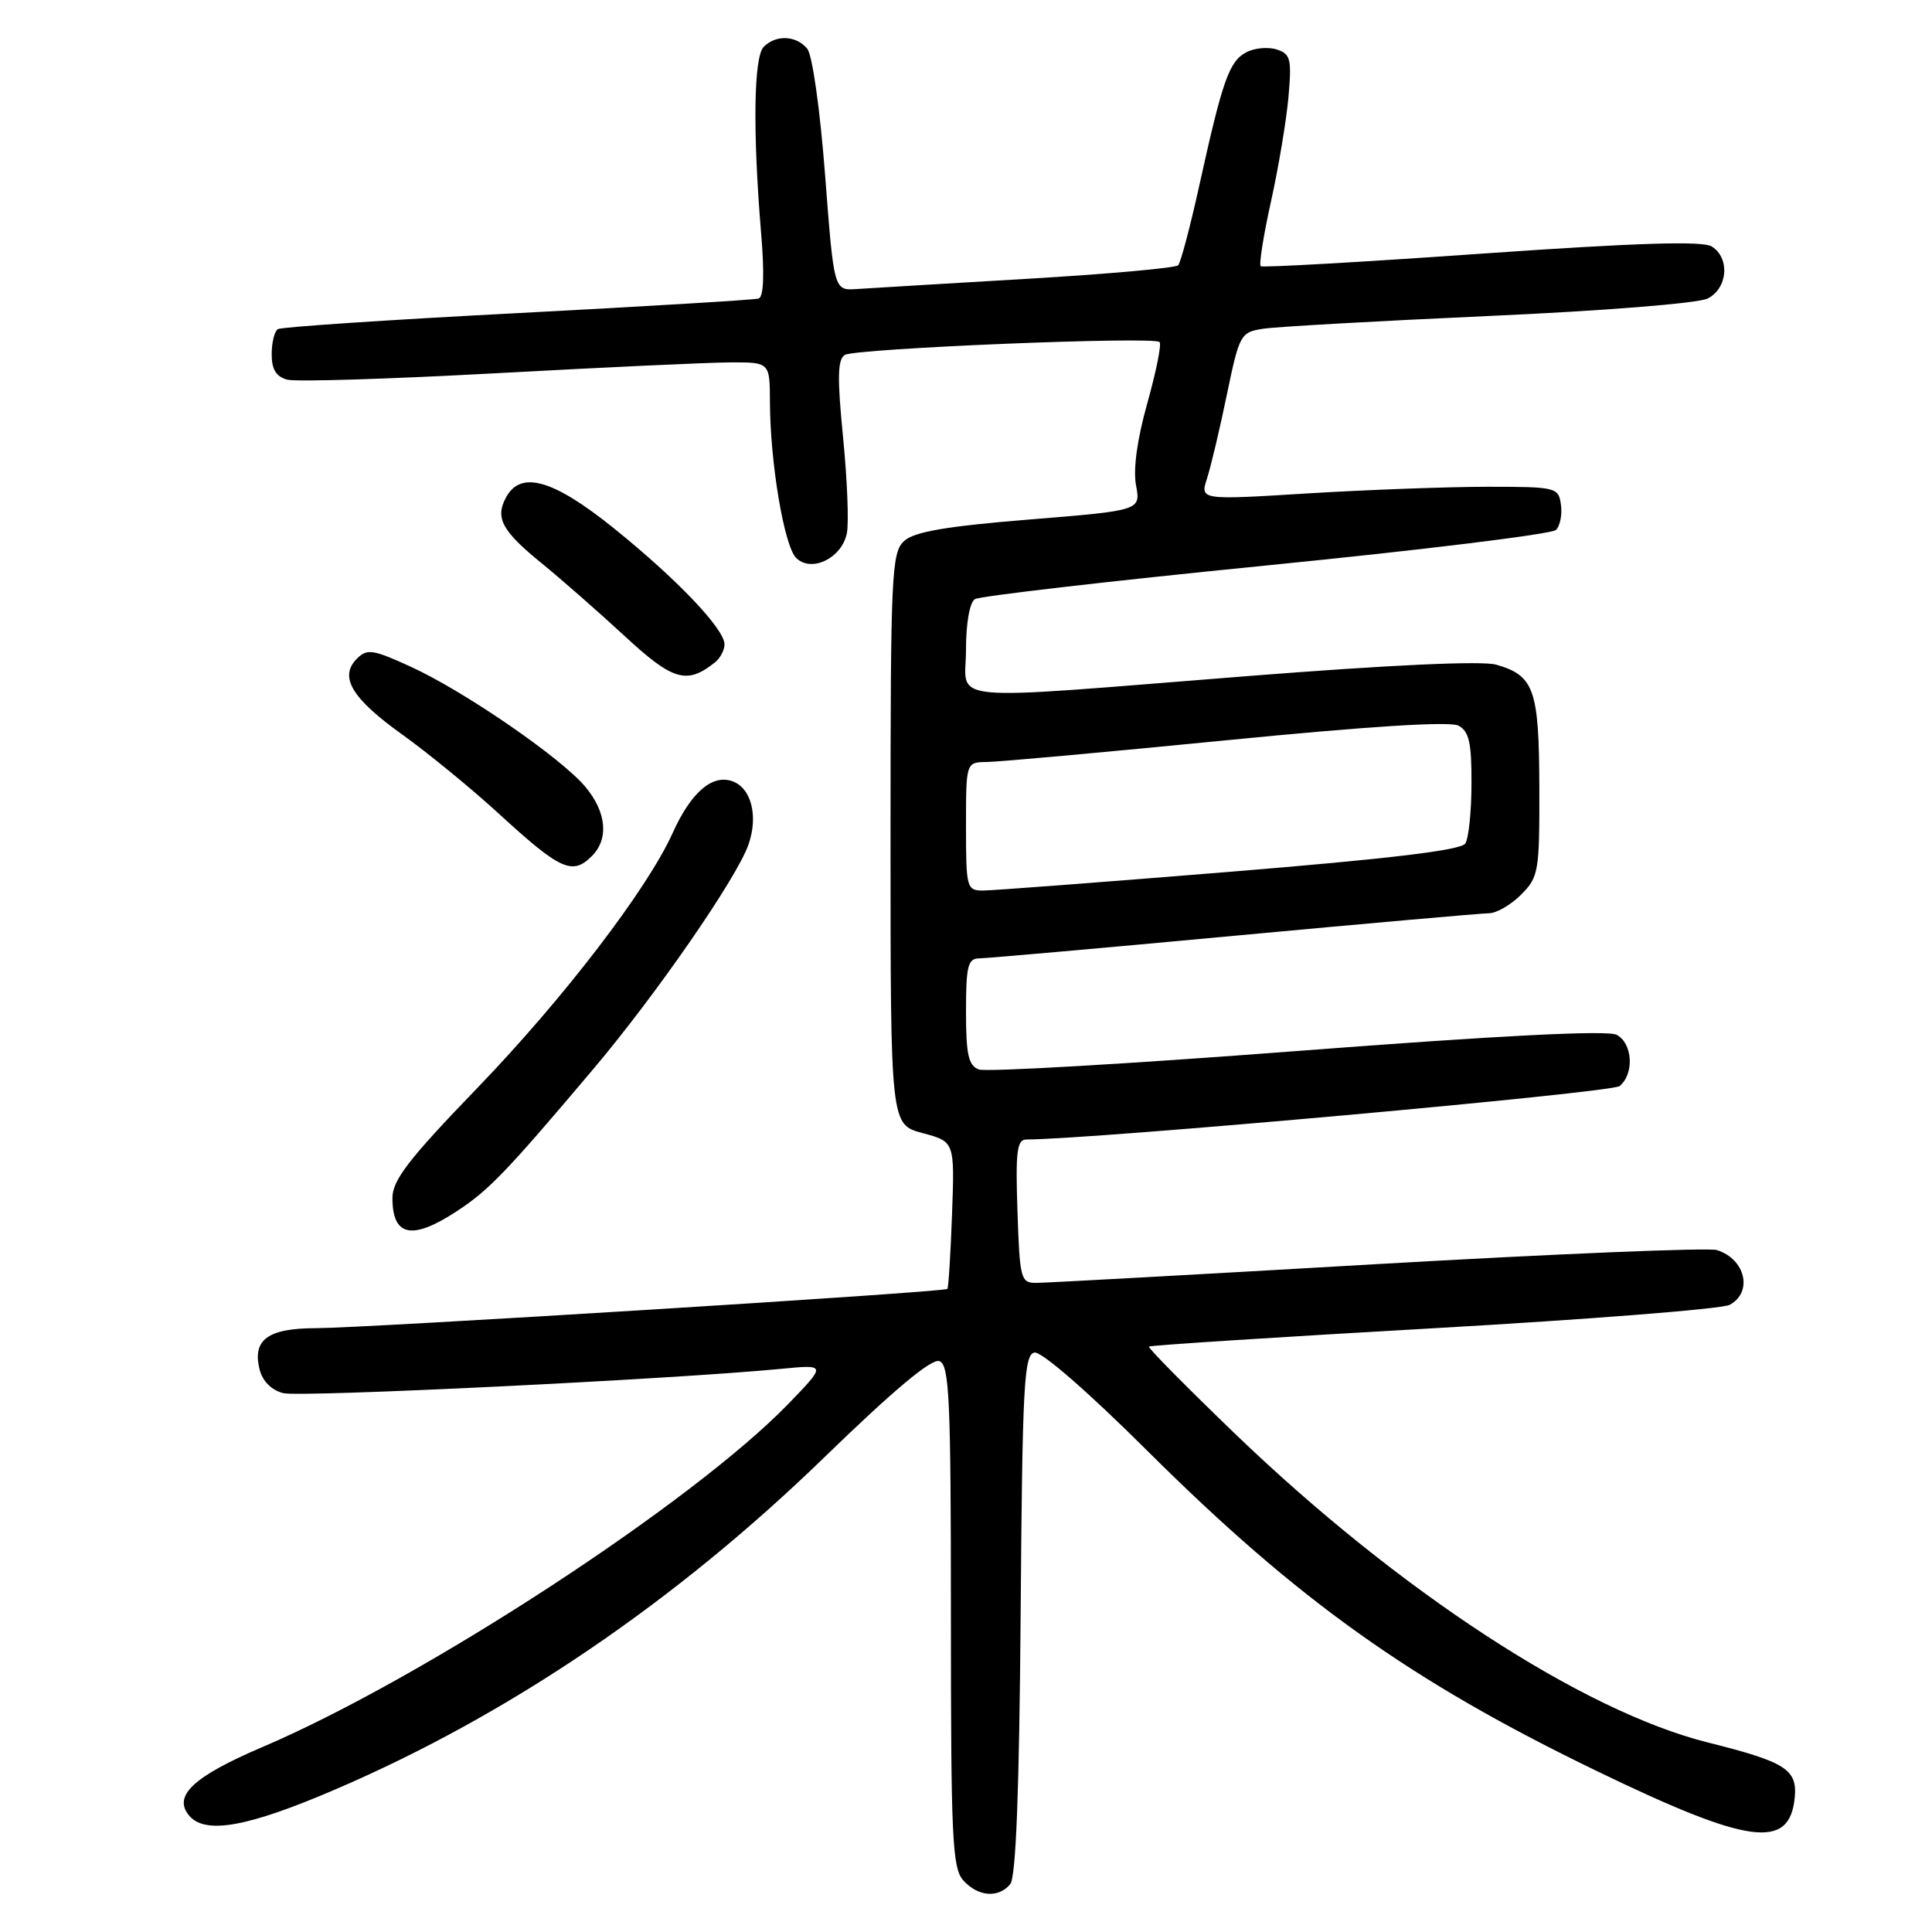 <?xml version="1.0" encoding="UTF-8" standalone="no"?>
<!DOCTYPE svg PUBLIC "-//W3C//DTD SVG 1.1//EN" "http://www.w3.org/Graphics/SVG/1.1/DTD/svg11.dtd" >
<svg xmlns="http://www.w3.org/2000/svg" xmlns:xlink="http://www.w3.org/1999/xlink" version="1.1" viewBox="0 0 256 256">
 <g >
 <path fill="currentColor"
d=" M 133.86 249.66 C 134.62 248.76 135.06 237.28 135.24 213.93 C 135.47 183.56 135.68 179.49 137.07 179.22 C 138.00 179.05 144.18 184.42 152.07 192.28 C 171.97 212.07 186.96 222.76 211.50 234.63 C 231.75 244.43 237.11 245.16 237.81 238.22 C 238.18 234.46 236.62 233.47 226.35 230.90 C 209.72 226.75 185.36 210.85 163.72 190.05 C 157.25 183.82 152.08 178.59 152.24 178.43 C 152.40 178.26 169.37 177.17 189.95 176.00 C 210.53 174.83 228.18 173.44 229.18 172.90 C 232.31 171.23 231.28 166.82 227.49 165.64 C 226.39 165.30 206.14 166.14 182.49 167.50 C 158.85 168.87 138.52 169.99 137.32 169.99 C 135.25 170.00 135.12 169.50 134.82 160.50 C 134.55 152.58 134.75 150.99 136.00 150.99 C 145.28 150.94 213.54 144.79 214.61 143.91 C 216.57 142.28 216.34 138.25 214.22 137.12 C 213.03 136.48 198.79 137.20 171.91 139.26 C 149.63 140.97 130.63 142.07 129.70 141.71 C 128.32 141.19 128.00 139.72 128.00 134.03 C 128.00 128.01 128.25 127.00 129.75 126.99 C 130.71 126.98 145.90 125.64 163.50 124.00 C 181.10 122.36 196.31 121.02 197.30 121.01 C 198.28 121.01 200.20 119.90 201.55 118.55 C 203.88 116.21 204.00 115.51 203.97 104.30 C 203.93 91.34 203.29 89.52 198.25 88.07 C 196.39 87.54 184.16 88.10 165.39 89.58 C 124.04 92.84 128.00 93.22 128.00 86.06 C 128.00 82.56 128.49 79.82 129.18 79.39 C 129.84 78.98 147.20 76.98 167.78 74.93 C 188.35 72.89 205.63 70.77 206.18 70.22 C 206.72 69.68 207.02 68.17 206.83 66.87 C 206.51 64.57 206.23 64.50 197.00 64.50 C 191.78 64.51 181.09 64.90 173.26 65.38 C 159.01 66.26 159.01 66.26 159.94 63.38 C 160.45 61.80 161.64 56.80 162.57 52.27 C 164.23 44.29 164.38 44.02 167.39 43.56 C 169.10 43.29 182.54 42.54 197.26 41.87 C 212.37 41.20 225.00 40.19 226.26 39.56 C 228.94 38.22 229.26 34.20 226.82 32.66 C 225.61 31.90 216.95 32.17 196.32 33.61 C 180.47 34.73 167.30 35.47 167.05 35.28 C 166.80 35.08 167.41 31.23 168.41 26.71 C 169.41 22.20 170.45 15.96 170.73 12.85 C 171.17 7.79 171.01 7.14 169.15 6.55 C 168.01 6.19 166.19 6.36 165.12 6.94 C 162.87 8.14 161.99 10.64 158.93 24.50 C 157.72 30.00 156.45 34.79 156.11 35.15 C 155.78 35.51 146.72 36.32 136.00 36.95 C 125.28 37.58 115.15 38.19 113.50 38.30 C 110.50 38.50 110.50 38.50 109.33 23.20 C 108.66 14.48 107.64 7.27 106.96 6.45 C 105.50 4.69 102.83 4.57 101.20 6.20 C 99.87 7.53 99.73 17.38 100.85 30.87 C 101.31 36.30 101.19 39.35 100.52 39.56 C 99.96 39.73 85.58 40.60 68.57 41.49 C 51.57 42.37 37.28 43.33 36.82 43.61 C 36.37 43.89 36.00 45.39 36.00 46.94 C 36.00 48.96 36.59 49.92 38.08 50.31 C 39.23 50.61 51.72 50.22 65.83 49.45 C 79.95 48.68 93.86 48.03 96.75 48.02 C 102.00 48.00 102.00 48.00 102.02 53.25 C 102.05 61.32 103.90 72.33 105.49 73.92 C 107.51 75.94 111.59 73.94 112.22 70.62 C 112.49 69.21 112.26 63.51 111.71 57.93 C 110.93 50.06 110.98 47.63 111.94 47.03 C 113.35 46.17 152.88 44.54 153.65 45.32 C 153.93 45.60 153.20 49.23 152.03 53.40 C 150.68 58.20 150.13 62.19 150.53 64.31 C 151.15 67.64 151.15 67.64 136.38 68.84 C 125.39 69.73 121.15 70.46 119.81 71.68 C 118.13 73.20 118.00 75.94 118.00 111.16 C 118.00 149.01 118.00 149.01 122.25 150.14 C 126.50 151.28 126.50 151.28 126.15 160.89 C 125.96 166.18 125.68 170.63 125.53 170.79 C 125.12 171.22 48.56 175.97 41.87 175.99 C 35.48 176.00 33.41 177.52 34.40 181.47 C 34.79 183.02 35.98 184.21 37.54 184.60 C 39.82 185.17 89.22 182.76 103.50 181.38 C 109.50 180.80 109.50 180.80 104.50 185.98 C 91.80 199.11 56.11 222.40 34.71 231.52 C 25.63 235.40 22.89 237.96 25.05 240.56 C 27.17 243.12 32.82 242.11 44.50 237.08 C 67.49 227.20 89.49 212.25 109.19 193.14 C 118.44 184.16 123.46 179.96 124.48 180.36 C 125.80 180.86 126.00 185.39 126.00 214.14 C 126.00 243.63 126.18 247.55 127.65 249.17 C 129.60 251.33 132.31 251.54 133.86 249.66 Z  M 60.61 160.44 C 64.80 157.68 67.12 155.27 78.57 141.71 C 86.93 131.82 97.64 116.34 99.18 111.90 C 100.52 108.06 99.52 104.30 96.93 103.48 C 94.27 102.63 91.50 105.10 89.10 110.44 C 85.75 117.85 74.65 132.34 63.25 144.16 C 54.14 153.60 52.00 156.38 52.00 158.74 C 52.00 163.87 54.61 164.39 60.61 160.44 Z  M 78.43 113.43 C 80.71 111.15 80.36 107.58 77.54 104.23 C 74.30 100.38 61.49 91.57 54.42 88.34 C 49.42 86.05 48.64 85.93 47.30 87.27 C 44.89 89.68 46.59 92.53 53.30 97.33 C 56.71 99.78 62.42 104.45 66.00 107.73 C 74.27 115.31 75.83 116.03 78.43 113.43 Z  M 94.75 87.76 C 95.44 87.21 96.00 86.14 96.00 85.38 C 96.00 83.34 89.66 76.69 81.28 69.95 C 73.27 63.51 68.98 62.30 67.04 65.93 C 65.58 68.65 66.52 70.37 71.84 74.69 C 74.40 76.78 79.33 81.10 82.79 84.30 C 89.18 90.21 91.01 90.74 94.75 87.76 Z  M 128.00 109.50 C 128.00 101.00 128.00 101.00 130.75 100.97 C 132.26 100.96 146.55 99.66 162.50 98.09 C 181.24 96.24 192.12 95.55 193.25 96.15 C 194.65 96.89 195.00 98.40 194.98 103.79 C 194.98 107.48 194.61 111.07 194.16 111.77 C 193.60 112.66 184.15 113.79 162.95 115.52 C 146.22 116.88 131.51 118.00 130.27 118.00 C 128.09 118.00 128.00 117.67 128.00 109.50 Z "/>
</g>
</svg>